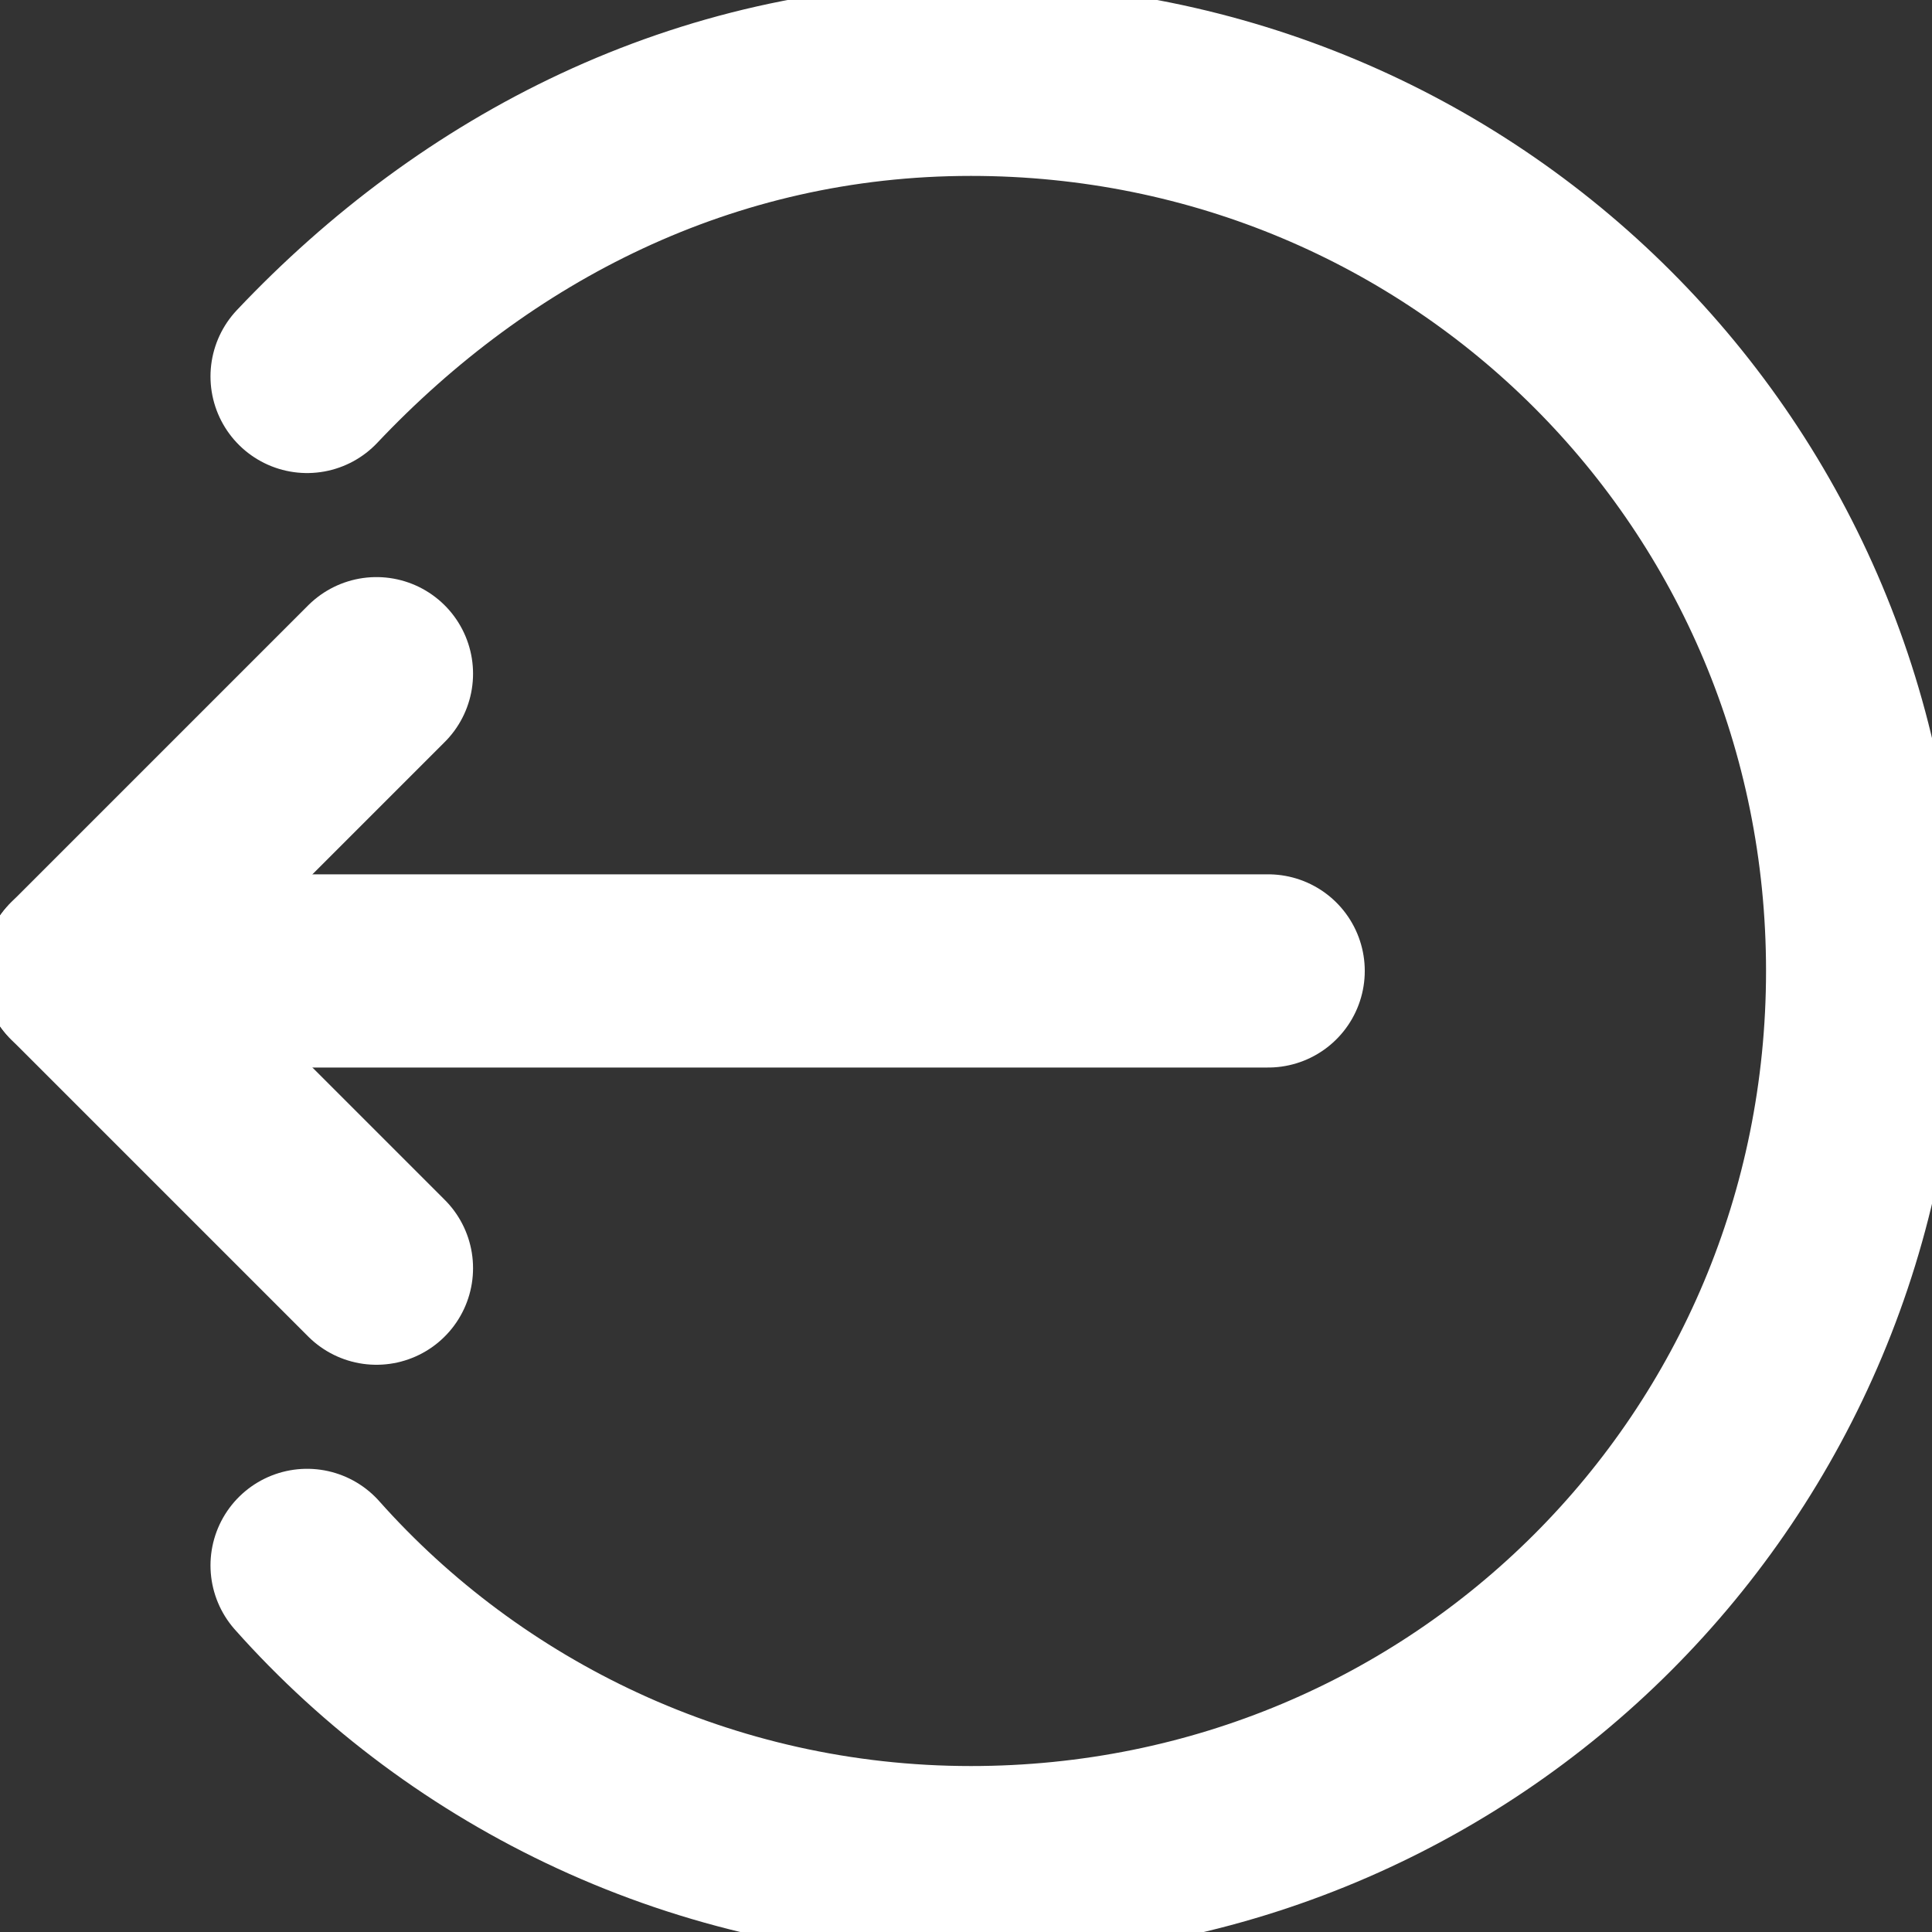 <svg width="20" height="20" viewBox="0 0 20 20" fill="none" xmlns="http://www.w3.org/2000/svg">
<rect x="0" y="0" width="20" height="20" fill="#333333" stroke="none"/>
<path d="M0.82 10.051H13.128" stroke="white" stroke-width="2" stroke-linecap="round" stroke-linejoin="round"/>
<path d="M3.179 16.205C4.82 18.051 7.282 19.282 10.051 19.282C15.179 19.282 19.282 15.18 19.282 10.051C19.282 4.923 15.179 0.821 10.051 0.821C7.282 0.821 4.923 2.051 3.179 3.897" stroke="white" stroke-width="2" stroke-linecap="round" stroke-linejoin="round"/>
<path d="M3.897 6.974L0.82 10.051L3.897 13.128" stroke="white" stroke-width="2" stroke-linecap="round" stroke-linejoin="round"/>
</svg>
